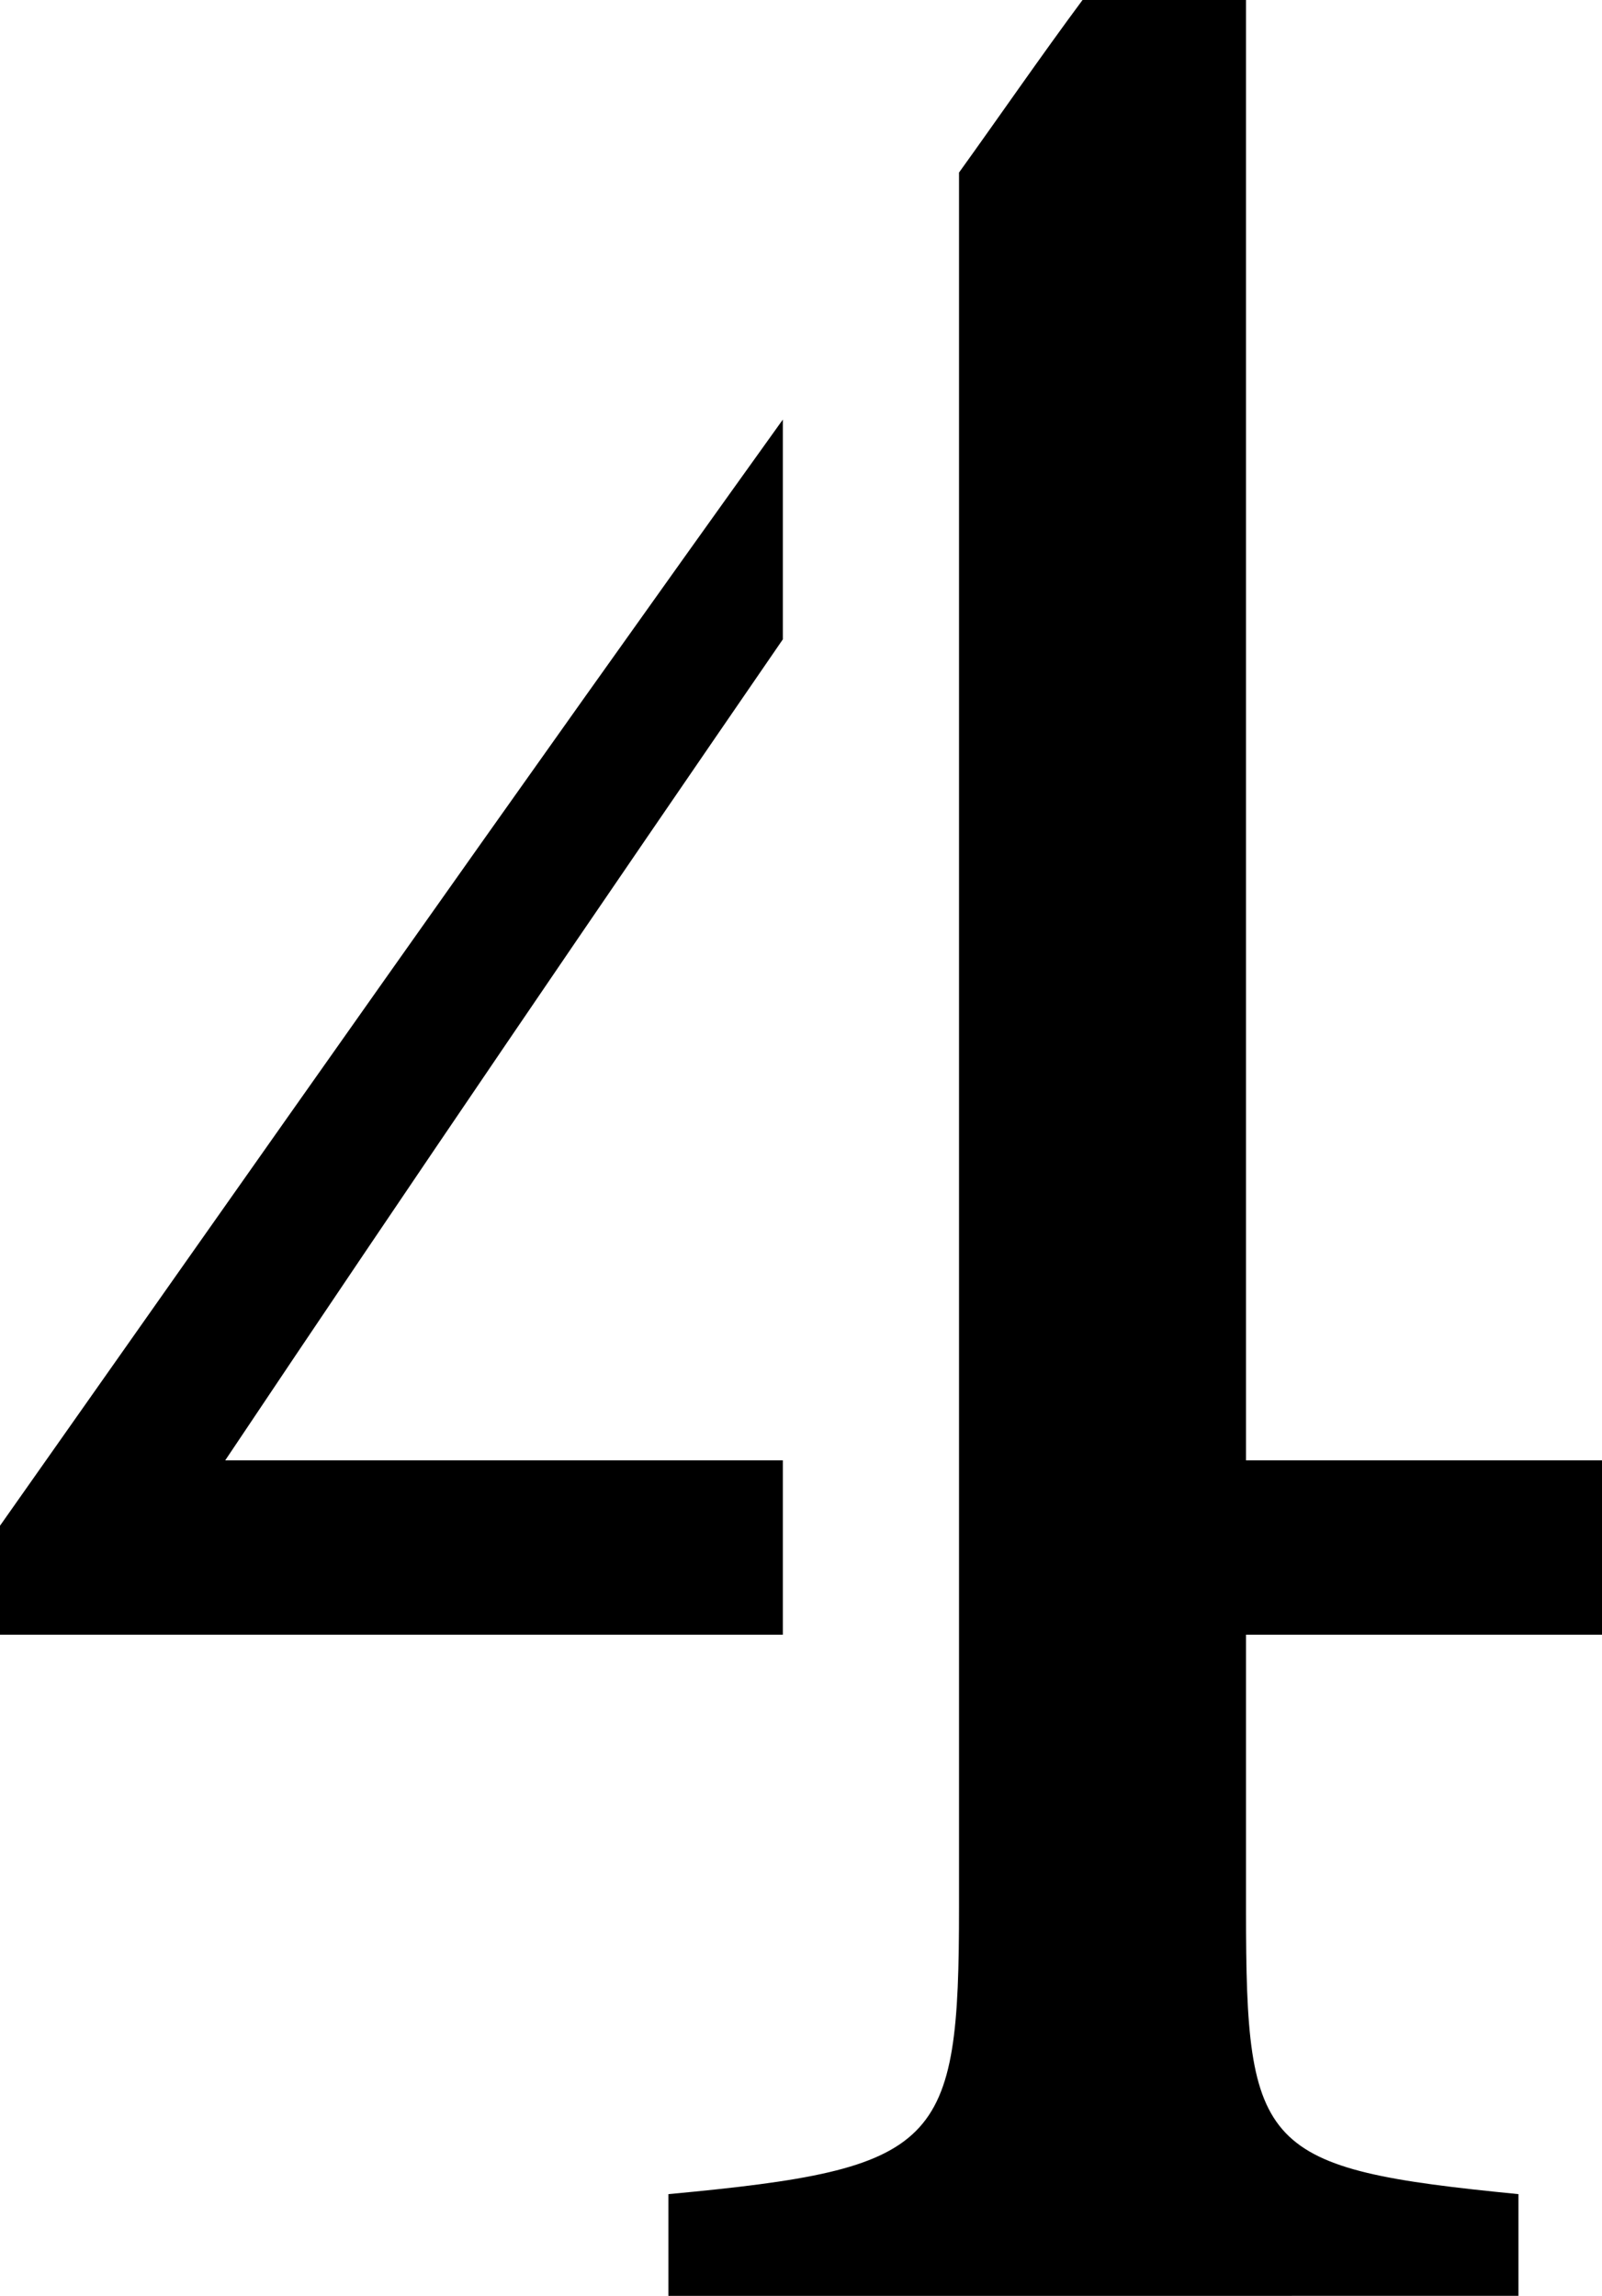 <svg xmlns="http://www.w3.org/2000/svg" viewBox="0 0 88.2 126.4"><title>4</title><g id="Layer_2" data-name="Layer 2"><g id="katman_1" data-name="katman 1"><path d="M43.1,80.4H12.4C22.7,65,33.2,49.6,43.1,35.2V23.1C28.4,43.6,13.8,64.4,0,84v6H43.1Z"/><path d="M88.2,90V80.4H68.6V0h-9c-2.3,3.1-4.5,6.3-6.8,9.5V105c0,13.2-1,14.4-16,15.8v5.6H83.6v-5.6c-14.2-1.4-15-2.4-15-15.6V90Z"/></g></g></svg>